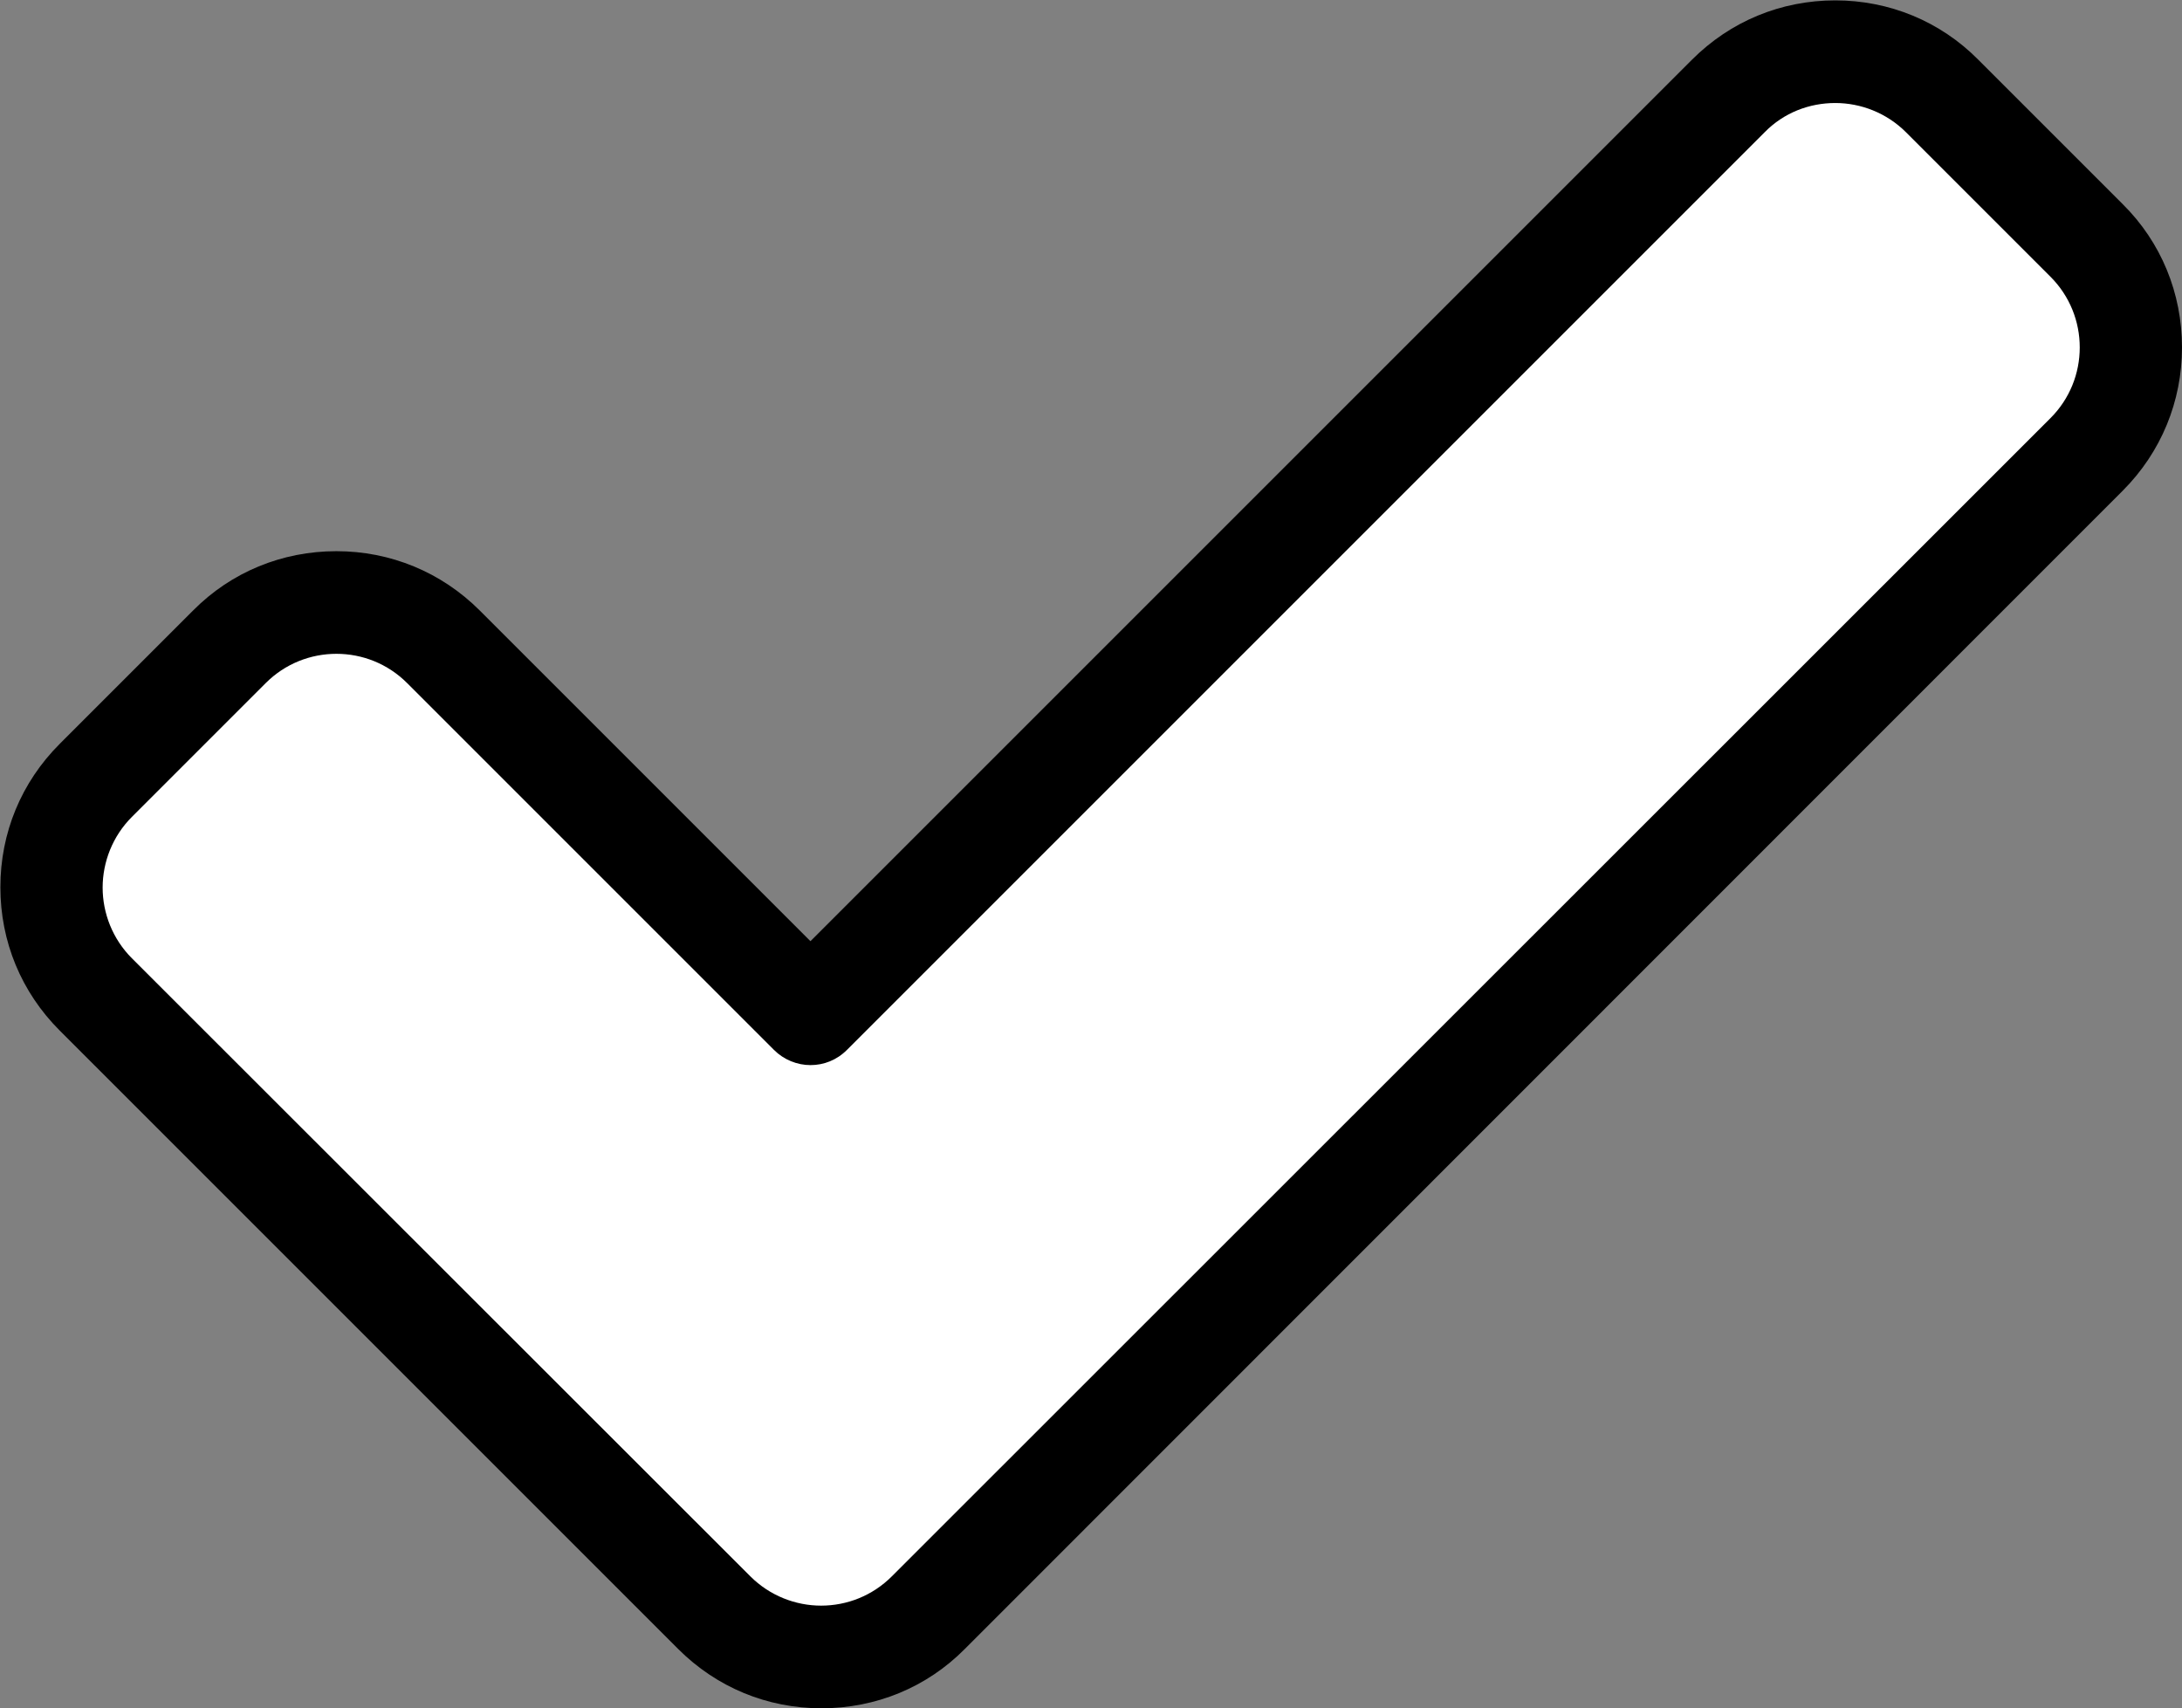 <?xml version="1.0" encoding="utf-8"?>
<!-- Generator: Adobe Illustrator 18.0.0, SVG Export Plug-In . SVG Version: 6.00 Build 0)  -->
<!DOCTYPE svg PUBLIC "-//W3C//DTD SVG 1.1//EN" "http://www.w3.org/Graphics/SVG/1.1/DTD/svg11.dtd">
<svg version="1.1" id="Calque_1" xmlns="http://www.w3.org/2000/svg" xmlns:xlink="http://www.w3.org/1999/xlink" x="0px" y="0px"
	 viewBox="10.6 121.8 574 449.4" enable-background="new 10.6 121.8 574 449.4" xml:space="preserve">
<rect x="10.6" y="121.8" width="574" height="449.4" fill="#808080" stroke="none"/>
<g>
	<path fill="#FFFFFF" d="M226.6,557.7c-10.6,0-20.6-4.1-28.1-11.6L35.8,383.4c-7.5-7.5-11.6-17.5-11.6-28.2
		c0-10.6,4.1-20.6,11.6-28.1L71,292c7.5-7.5,17.5-11.6,28.1-11.6c10.6,0,20.6,4.1,28.1,11.6l96.5,96.5L465.2,147
		c7.5-7.5,17.5-11.6,28.2-11.6c10.6,0,20.6,4.1,28.1,11.6l38,38c7.5,7.5,11.6,17.5,11.6,28.1c0,10.6-4.1,20.6-11.6,28.1L254.7,546.1
		C247.2,553.6,237.2,557.7,226.6,557.7z"/>
	<path d="M493.4,148.9c6.7,0,13.5,2.6,18.6,7.7l38,38c5.1,5.1,7.7,11.8,7.7,18.6c0,6.8-2.6,13.5-7.7,18.6L245.2,536.5
		c-5.1,5.1-11.8,7.7-18.6,7.7c-6.7,0-13.5-2.6-18.6-7.7L45.3,373.9v0c-5.1-5.1-7.7-11.9-7.7-18.6c0-6.7,2.6-13.5,7.7-18.6l35.2-35.2
		c5.1-5.1,11.8-7.7,18.6-7.7s13.5,2.6,18.6,7.7l96.5,96.5c2.6,2.6,6.1,4,9.6,4s6.9-1.3,9.6-4l241.4-241.4
		C479.9,151.4,486.6,148.9,493.4,148.9 M493.4,121.9c-14.3,0-27.6,5.5-37.7,15.6L223.8,369.4l-87-87c-10.1-10.1-23.5-15.6-37.7-15.6
		c-14.3,0-27.7,5.5-37.7,15.6l-35.1,35.1c-10.1,10.1-15.6,23.4-15.6,37.7c0,14.3,5.5,27.6,15.6,37.7l162.7,162.7
		c10.1,10.1,23.4,15.6,37.7,15.6c14.3,0,27.7-5.5,37.7-15.6L569,250.9c10.1-10.1,15.6-23.5,15.6-37.7c0-14.3-5.5-27.7-15.6-37.7
		l-38-38C521,127.4,507.6,121.9,493.4,121.9L493.4,121.9z"/>
</g>
</svg>
